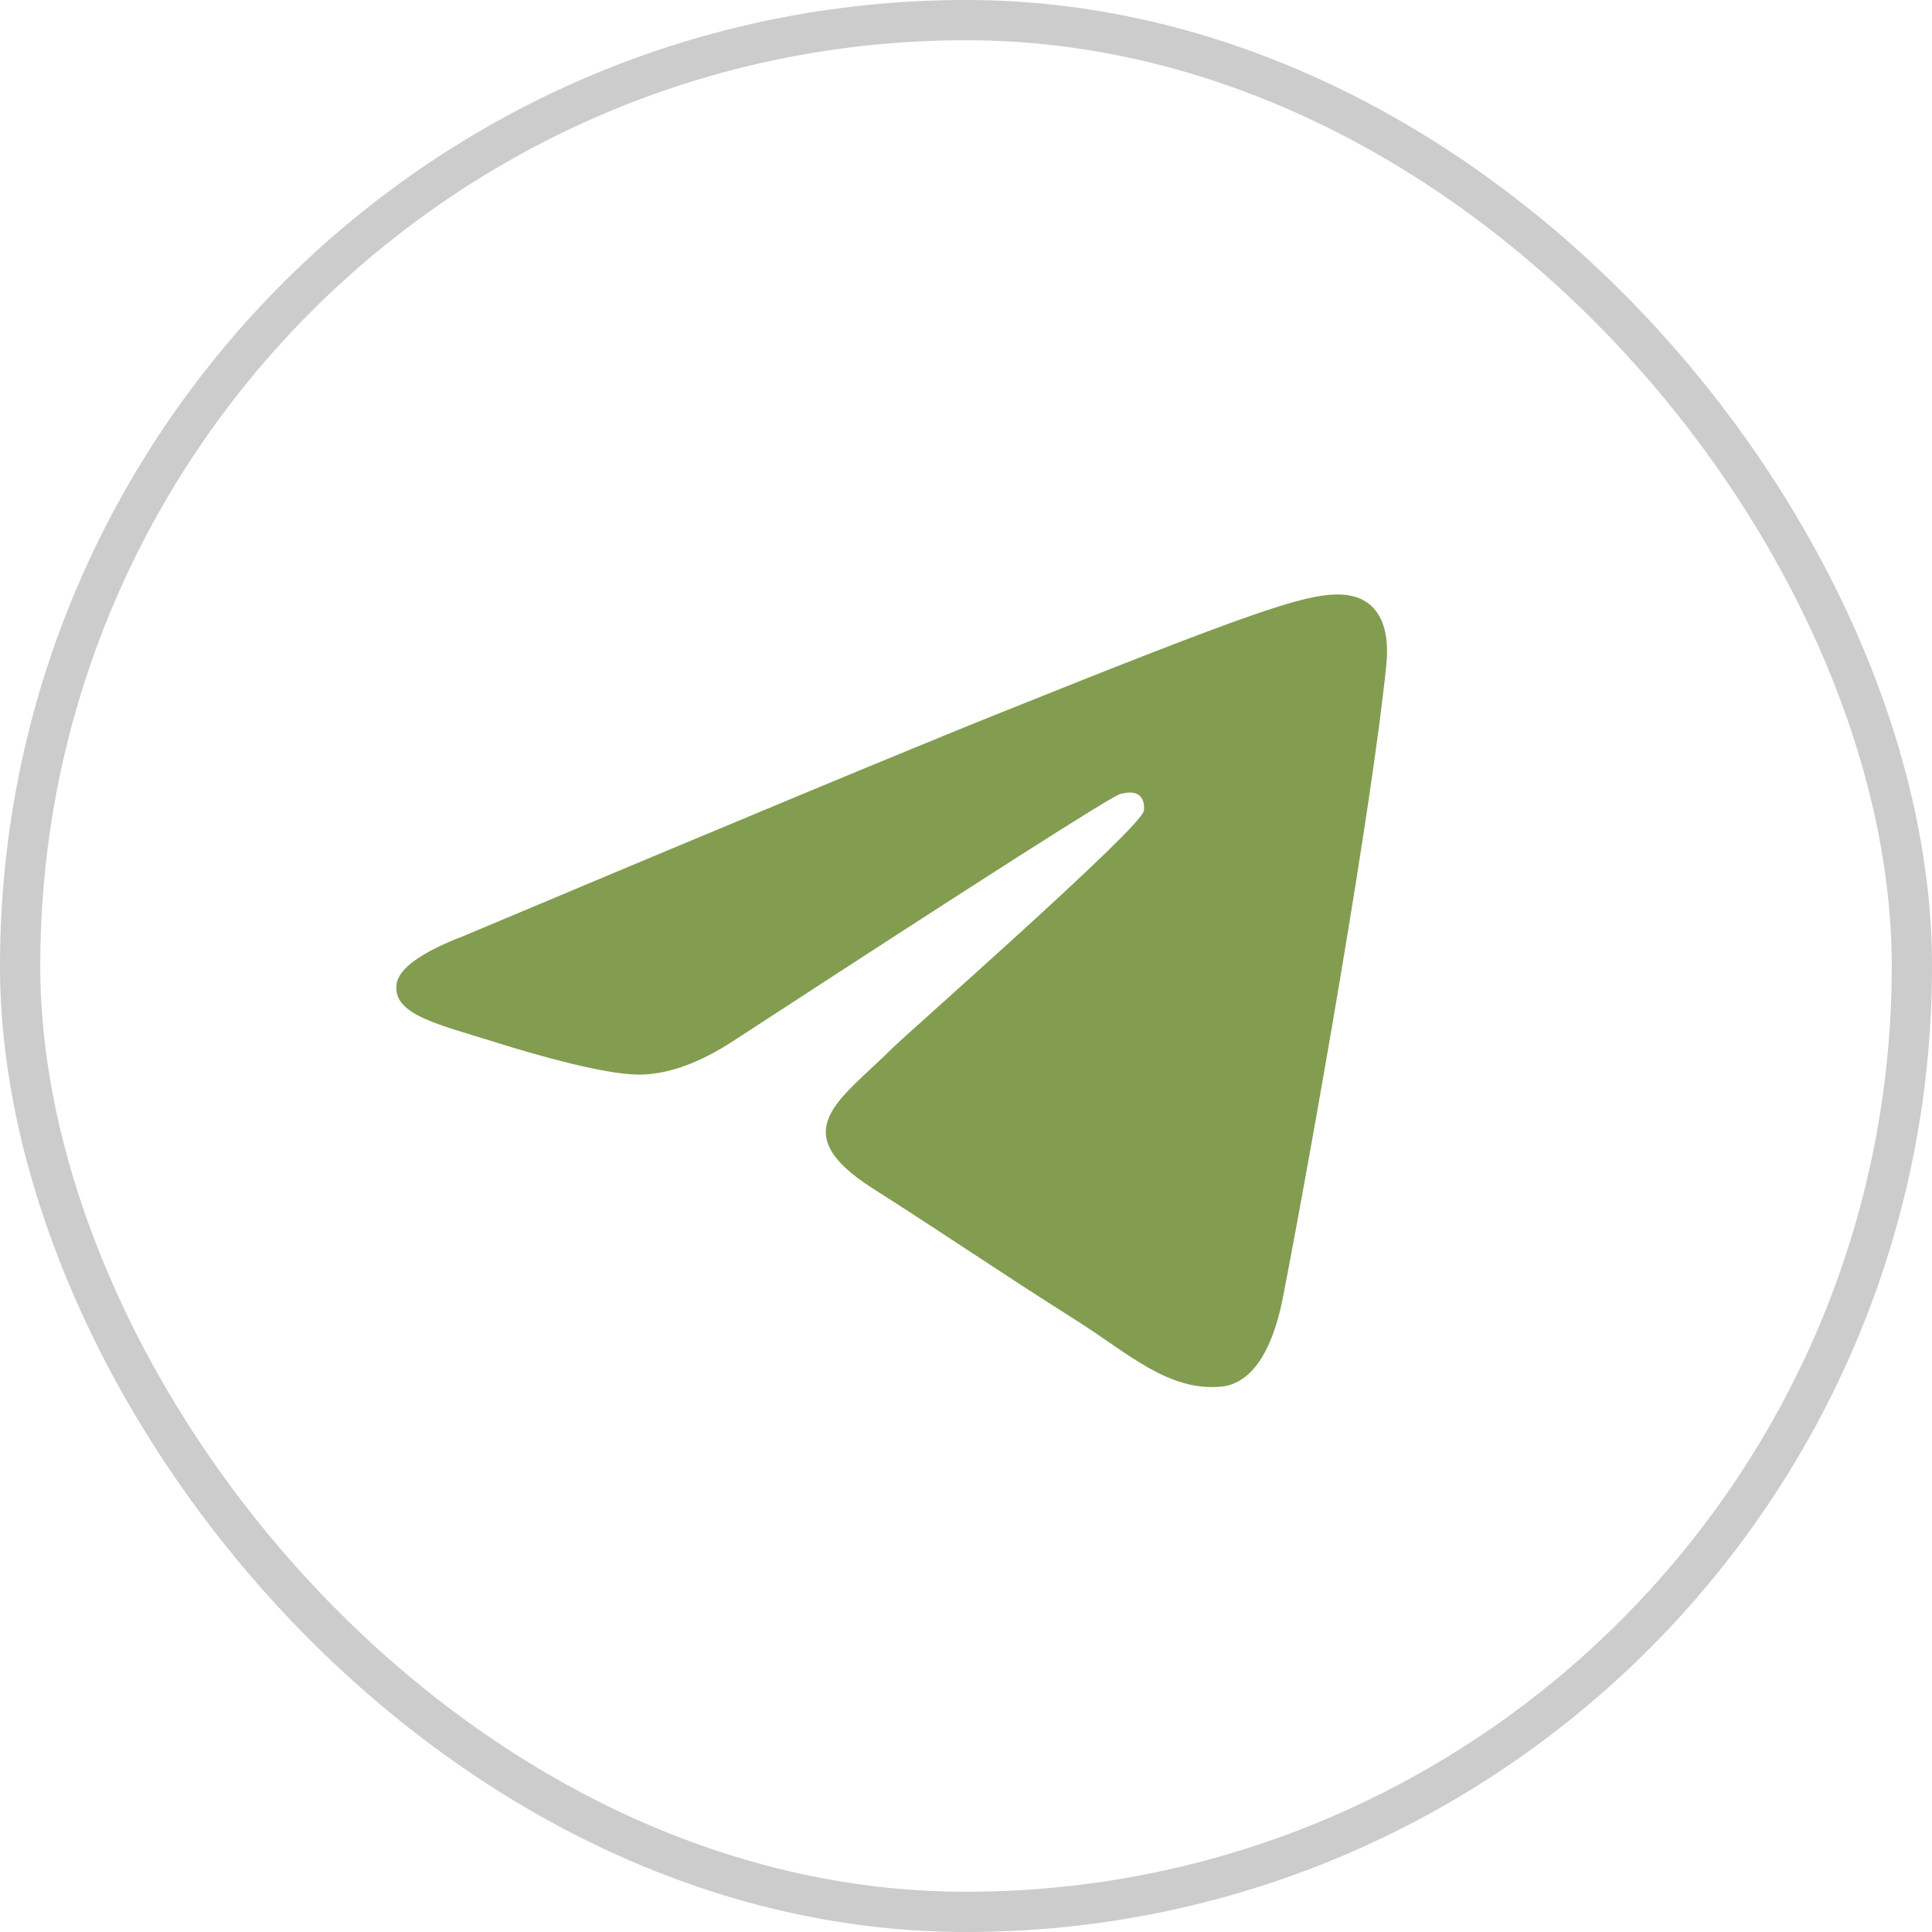 <svg width="48" height="48" viewBox="0 0 48 48" fill="none" xmlns="http://www.w3.org/2000/svg">
<rect x="0.5" y="0.5" width="47" height="47" rx="23.5" stroke="#CCCCCC"/>
<path d="M31.879 32.209C32.629 28.335 34.105 19.94 34.446 16.481C34.532 15.606 34.276 14.755 33.207 14.769C32.353 14.784 31.046 15.223 24.752 17.75C22.548 18.636 18.142 20.468 11.536 23.247C10.463 23.659 9.903 24.062 9.852 24.456C9.753 25.21 10.883 25.447 12.301 25.892C13.459 26.257 15.015 26.681 15.823 26.698C16.558 26.712 17.377 26.421 18.282 25.821C24.455 21.799 27.641 19.766 27.841 19.723C27.981 19.692 28.176 19.653 28.31 19.766C28.444 19.879 28.429 20.095 28.416 20.153C28.302 20.614 22.505 25.706 22.17 26.042C20.895 27.32 19.445 28.102 21.683 29.526C23.619 30.758 24.746 31.544 26.74 32.805C28.015 33.611 29.014 34.568 30.33 34.452C30.935 34.399 31.562 33.85 31.879 32.209Z" fill="#829D50"/>
</svg>
